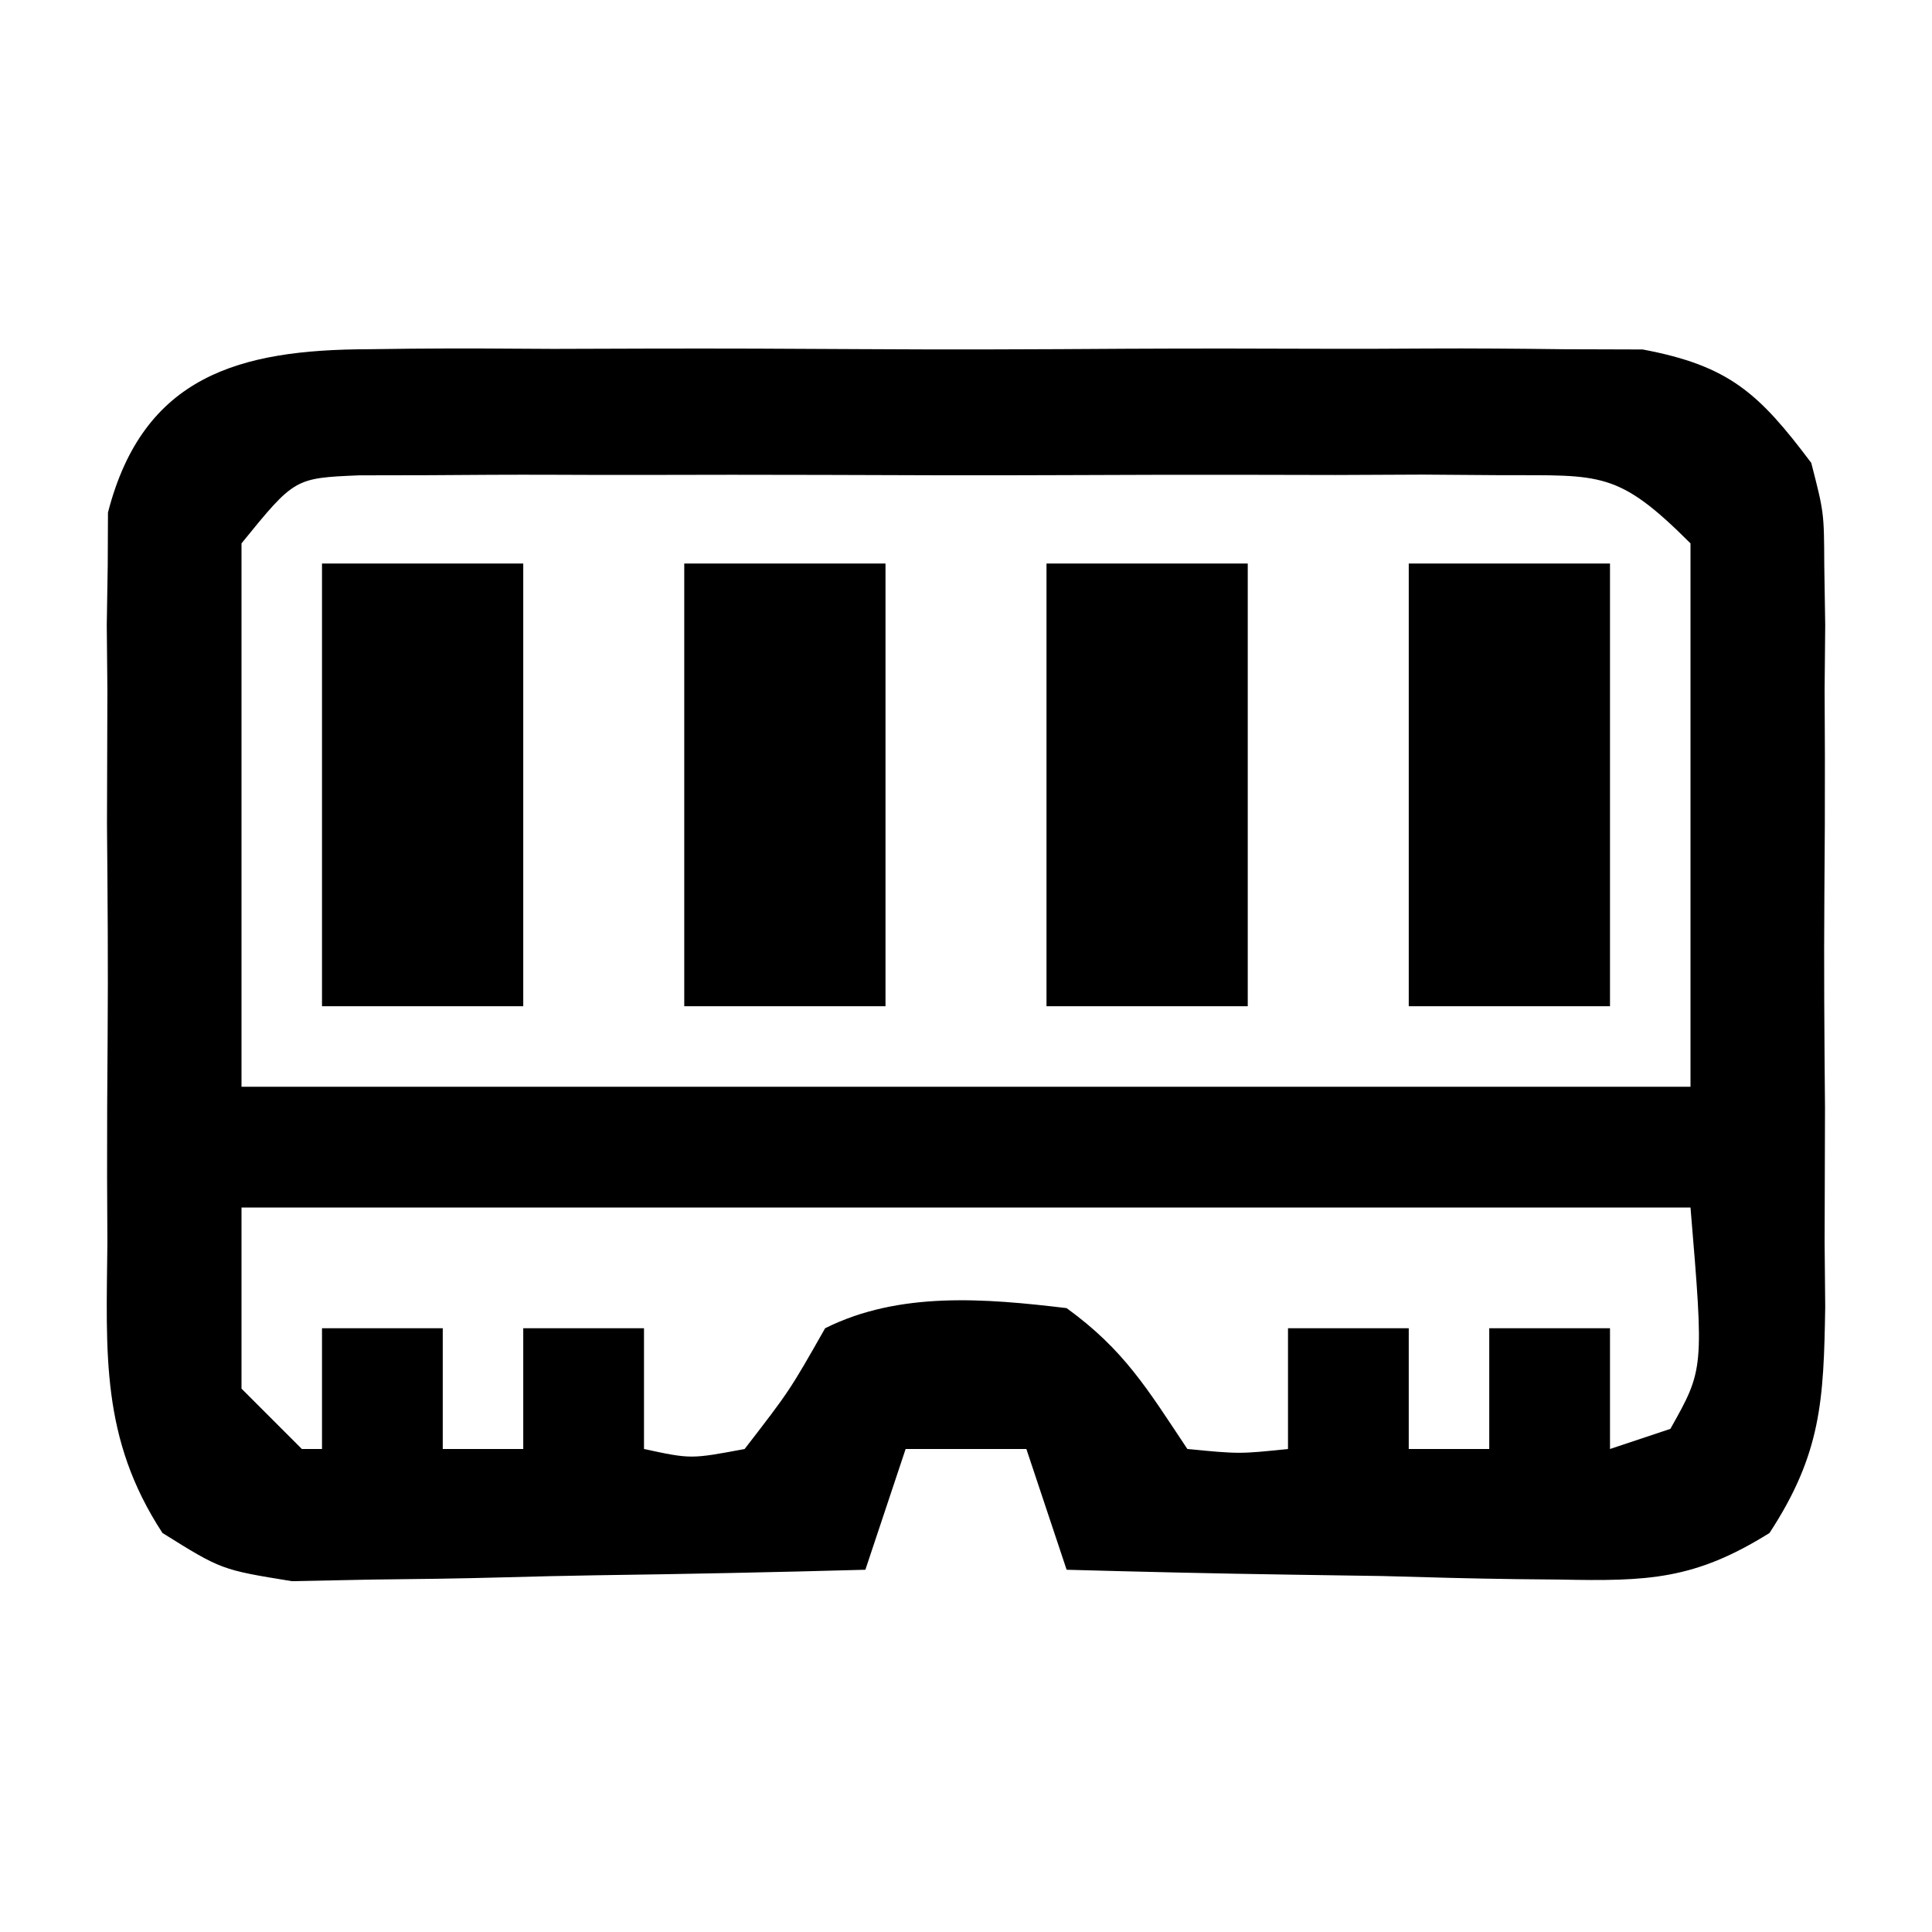 <?xml version="1.0" encoding="UTF-8"?>
<svg version="1.1" xmlns="http://www.w3.org/2000/svg" width="96" height="96">
<path d="M0 0 C0.714 -0.009 1.429 -0.018 2.165 -0.027 C4.517 -0.048 6.867 -0.034 9.219 -0.017 C10.859 -0.02 12.499 -0.025 14.139 -0.032 C17.572 -0.039 21.004 -0.028 24.438 -0.005 C28.833 0.024 33.227 0.007 37.622 -0.023 C41.007 -0.041 44.392 -0.035 47.778 -0.022 C49.398 -0.019 51.018 -0.023 52.638 -0.035 C54.906 -0.047 57.17 -0.028 59.438 0 C60.726 0.004 62.014 0.008 63.342 0.012 C67.639 0.82 69.116 2.181 71.719 5.647 C72.354 8.113 72.354 8.113 72.366 10.725 C72.381 11.71 72.397 12.694 72.413 13.708 C72.403 14.761 72.393 15.813 72.383 16.897 C72.388 17.988 72.392 19.079 72.397 20.203 C72.401 22.506 72.392 24.809 72.371 27.112 C72.344 30.635 72.37 34.155 72.402 37.678 C72.399 39.918 72.393 42.157 72.383 44.397 C72.398 45.975 72.398 45.975 72.413 47.585 C72.339 52.221 72.222 54.877 69.645 58.82 C65.917 61.148 63.611 61.223 59.23 61.135 C58.527 61.128 57.824 61.121 57.1 61.114 C54.867 61.086 52.638 61.023 50.406 60.959 C48.887 60.934 47.369 60.912 45.85 60.891 C42.138 60.836 38.429 60.75 34.719 60.647 C34.059 58.667 33.399 56.687 32.719 54.647 C30.739 54.647 28.759 54.647 26.719 54.647 C26.059 56.627 25.399 58.607 24.719 60.647 C20.253 60.771 15.788 60.861 11.322 60.922 C9.803 60.947 8.285 60.981 6.768 61.024 C4.581 61.085 2.395 61.113 0.207 61.135 C-1.107 61.161 -2.422 61.188 -3.776 61.215 C-7.281 60.647 -7.281 60.647 -10.208 58.82 C-13.287 54.109 -12.998 49.915 -12.945 44.397 C-12.95 43.306 -12.955 42.215 -12.96 41.091 C-12.963 38.788 -12.954 36.485 -12.933 34.182 C-12.906 30.659 -12.933 27.139 -12.965 23.616 C-12.962 21.376 -12.955 19.137 -12.945 16.897 C-12.955 15.845 -12.966 14.793 -12.976 13.708 C-12.96 12.724 -12.944 11.739 -12.928 10.725 C-12.924 9.863 -12.92 9.001 -12.916 8.113 C-11.164 1.31 -6.371 0.02 0 0 Z M-6.281 9.647 C-6.281 18.557 -6.281 27.467 -6.281 36.647 C17.479 36.647 41.239 36.647 65.719 36.647 C65.719 27.737 65.719 18.827 65.719 9.647 C62.109 6.038 61.292 6.269 56.367 6.259 C55.056 6.249 53.744 6.24 52.393 6.23 C50.96 6.236 49.527 6.242 48.094 6.249 C46.625 6.247 45.157 6.244 43.689 6.24 C40.612 6.235 37.536 6.242 34.459 6.256 C30.514 6.273 26.57 6.263 22.626 6.245 C19.594 6.234 16.562 6.238 13.531 6.246 C12.076 6.248 10.622 6.245 9.167 6.238 C7.135 6.23 5.103 6.244 3.07 6.259 C1.335 6.262 1.335 6.262 -0.435 6.266 C-3.644 6.402 -3.644 6.402 -6.281 9.647 Z M-6.281 42.647 C-6.281 45.617 -6.281 48.587 -6.281 51.647 C-5.291 52.637 -4.301 53.627 -3.281 54.647 C-2.951 54.647 -2.621 54.647 -2.281 54.647 C-2.281 52.667 -2.281 50.687 -2.281 48.647 C-0.301 48.647 1.679 48.647 3.719 48.647 C3.719 50.627 3.719 52.607 3.719 54.647 C5.039 54.647 6.359 54.647 7.719 54.647 C7.719 52.667 7.719 50.687 7.719 48.647 C9.699 48.647 11.679 48.647 13.719 48.647 C13.719 50.627 13.719 52.607 13.719 54.647 C16.048 55.149 16.048 55.149 18.719 54.647 C20.95 51.759 20.95 51.759 22.719 48.647 C26.41 46.801 30.689 47.164 34.719 47.647 C37.59 49.729 38.747 51.689 40.719 54.647 C43.303 54.897 43.303 54.897 45.719 54.647 C45.719 52.667 45.719 50.687 45.719 48.647 C47.699 48.647 49.679 48.647 51.719 48.647 C51.719 50.627 51.719 52.607 51.719 54.647 C53.039 54.647 54.359 54.647 55.719 54.647 C55.719 52.667 55.719 50.687 55.719 48.647 C57.699 48.647 59.679 48.647 61.719 48.647 C61.719 50.627 61.719 52.607 61.719 54.647 C62.709 54.317 63.699 53.987 64.719 53.647 C66.39 50.678 66.39 50.678 65.719 42.647 C41.959 42.647 18.199 42.647 -6.281 42.647 Z " fill="#000000" transform="translate(18.281,17.353)"/>
<path d="M0 0 C3.3 0 6.6 0 10 0 C10 7.26 10 14.52 10 22 C6.7 22 3.4 22 0 22 C0 14.74 0 7.48 0 0 Z " fill="#000000" transform="translate(70,28)"/>
<path d="M0 0 C3.3 0 6.6 0 10 0 C10 7.26 10 14.52 10 22 C6.7 22 3.4 22 0 22 C0 14.74 0 7.48 0 0 Z " fill="#000000" transform="translate(52,28)"/>
<path d="M0 0 C3.3 0 6.6 0 10 0 C10 7.26 10 14.52 10 22 C6.7 22 3.4 22 0 22 C0 14.74 0 7.48 0 0 Z " fill="#000000" transform="translate(34,28)"/>
<path d="M0 0 C3.3 0 6.6 0 10 0 C10 7.26 10 14.52 10 22 C6.7 22 3.4 22 0 22 C0 14.74 0 7.48 0 0 Z " fill="#000000" transform="translate(16,28)"/>
</svg>
